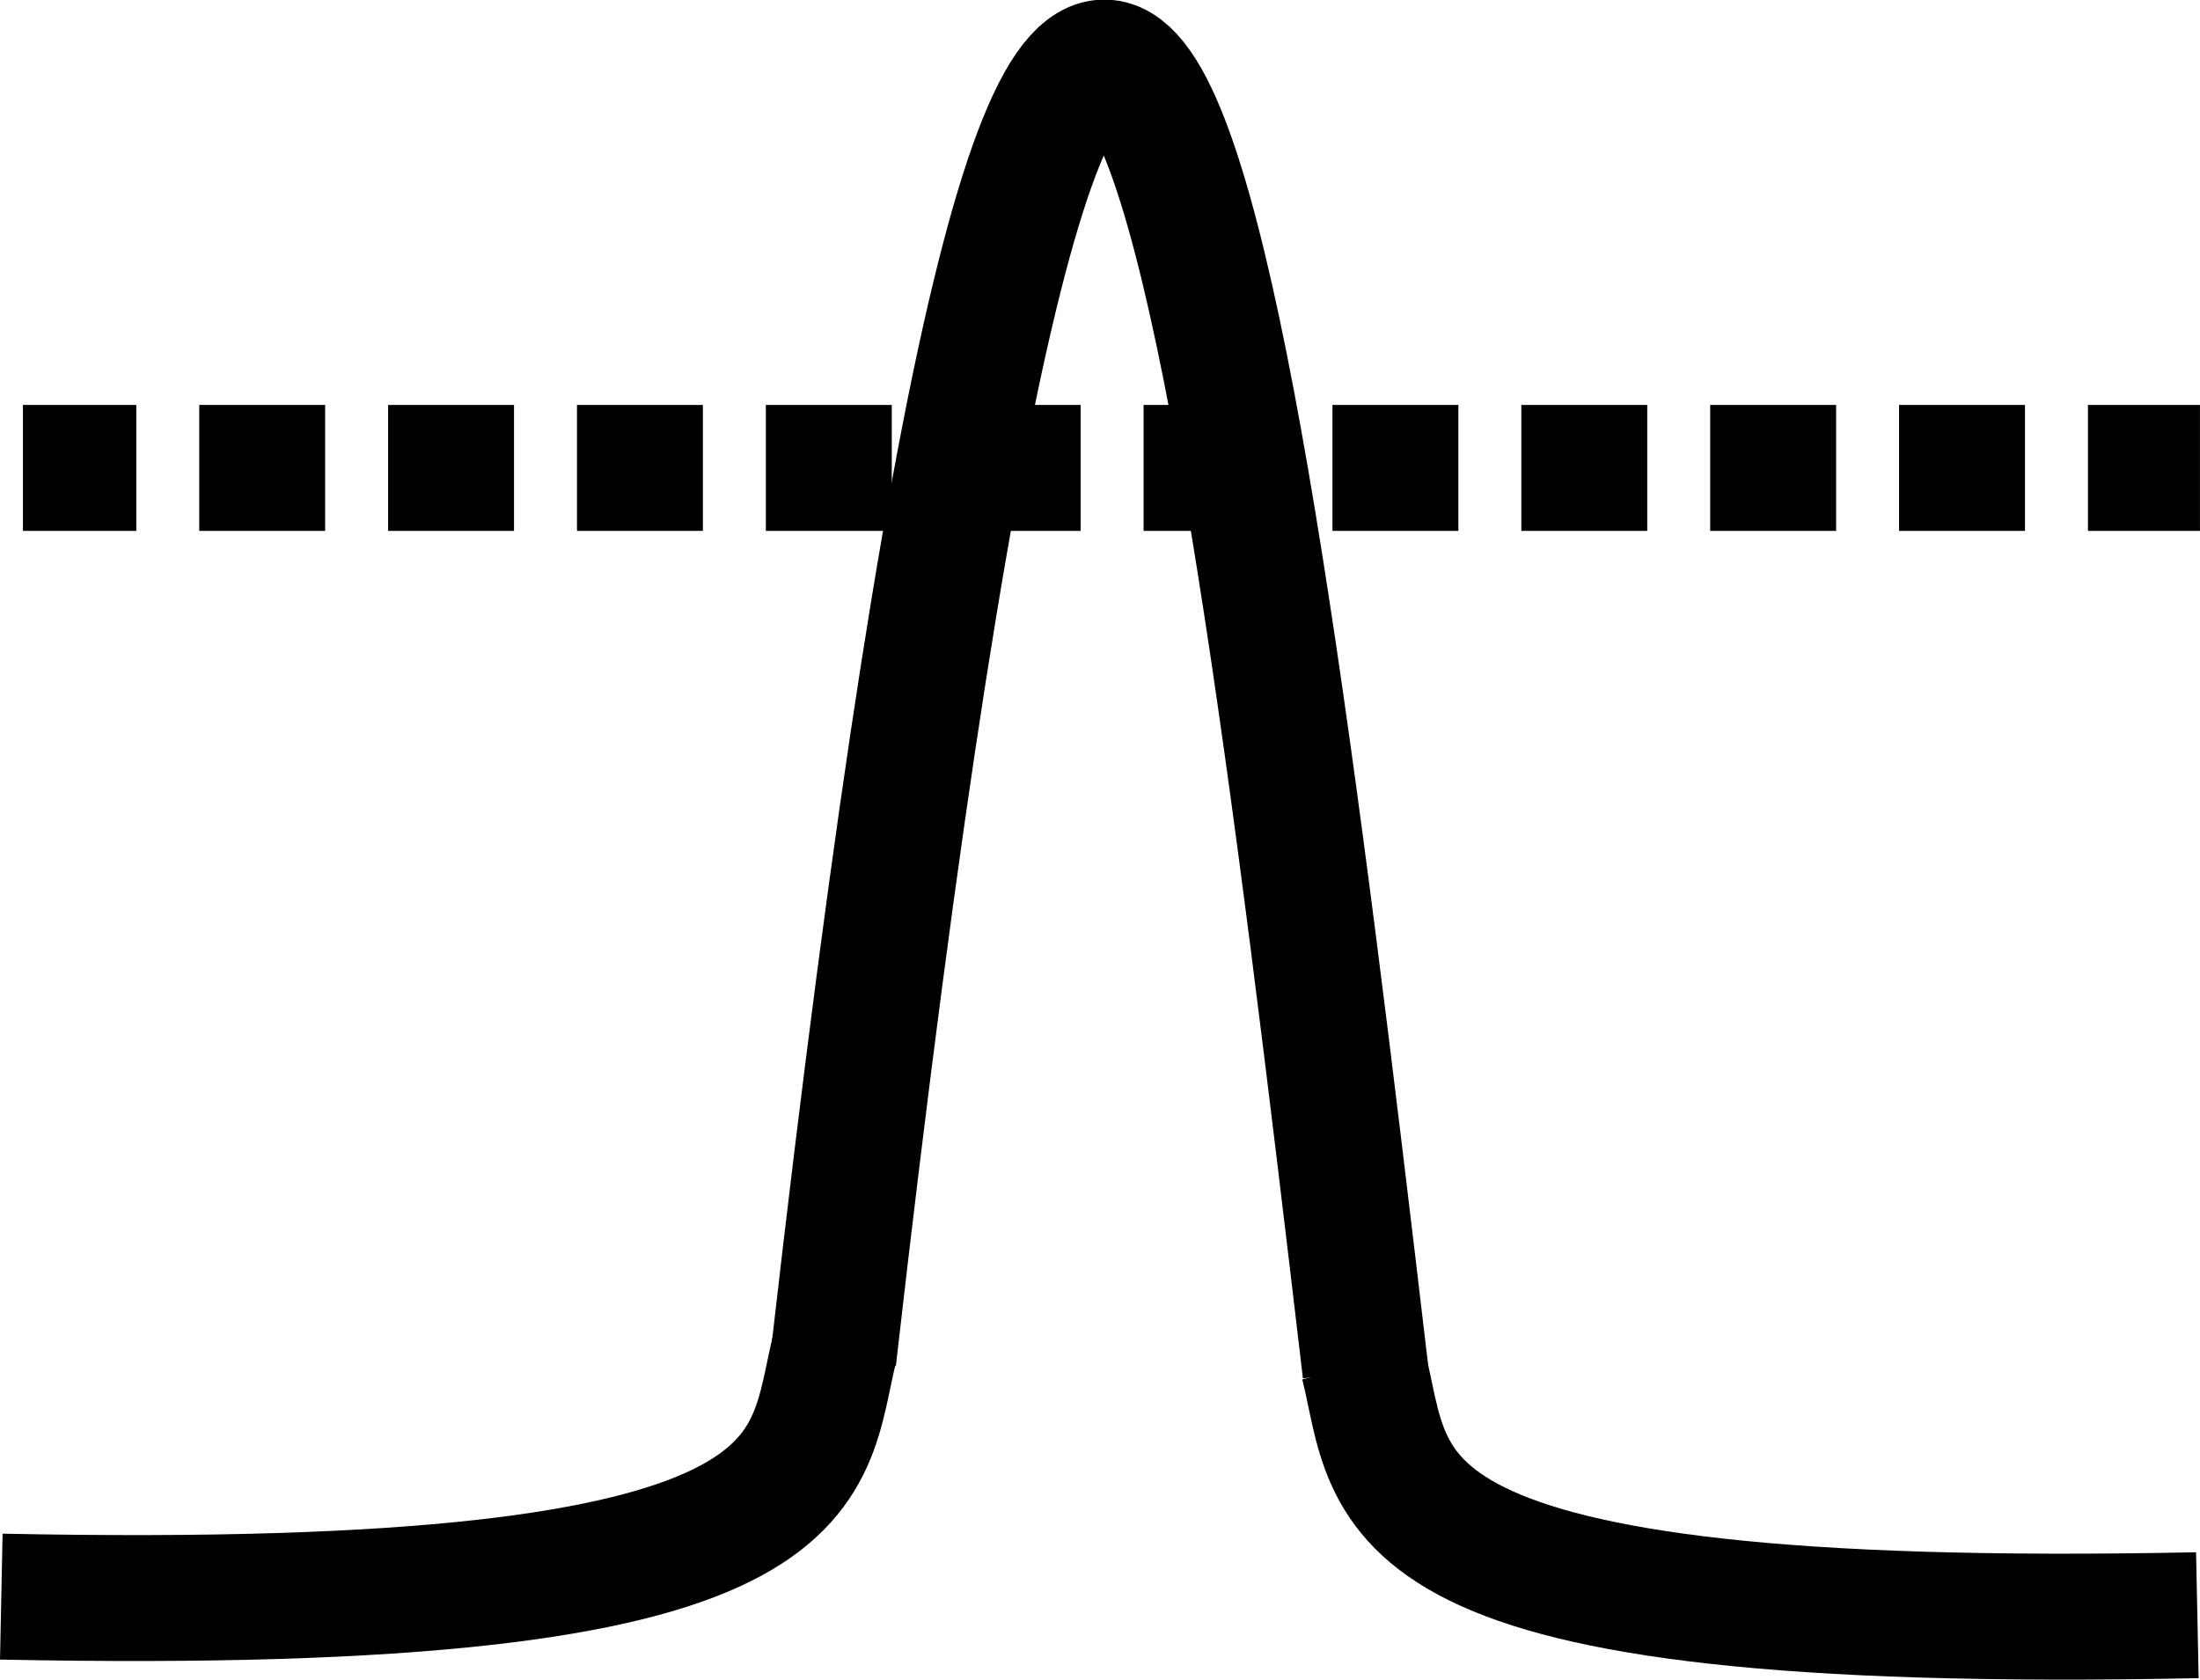 <?xml version="1.0" encoding="UTF-8" standalone="no"?>
<!-- Created with Inkscape (http://www.inkscape.org/) -->

<svg
   width="52.417mm"
   height="40.02mm"
   viewBox="0 0 52.417 40.02"
   version="1.1"
   id="svg5"
   inkscape:export-filename="threshold.svg"
   inkscape:export-xdpi="96"
   inkscape:export-ydpi="96"
   xmlns:inkscape="http://www.inkscape.org/namespaces/inkscape"
   xmlns:sodipodi="http://sodipodi.sourceforge.net/DTD/sodipodi-0.dtd"
   xmlns="http://www.w3.org/2000/svg"
   xmlns:svg="http://www.w3.org/2000/svg">
  <sodipodi:namedview
     id="namedview7"
     pagecolor="#ffffff"
     bordercolor="#000000"
     borderopacity="0.25"
     inkscape:showpageshadow="2"
     inkscape:pageopacity="0.0"
     inkscape:pagecheckerboard="0"
     inkscape:deskcolor="#d1d1d1"
     inkscape:document-units="mm"
     showgrid="false" />
  <defs
     id="defs2" />
  <g
     inkscape:label="Layer 1"
     inkscape:groupmode="layer"
     id="layer1"
     transform="translate(-42.389,-89.229)">
    <g
       id="g1796">
      <g
         id="g1839">
        <path
           style="fill:none;stroke:#000000;stroke-width:3;stroke-linecap:butt;stroke-linejoin:miter;stroke-dasharray:none;stroke-opacity:1"
           d="m 42.42,127.268 c 20.041,0.411 19.101,-2.941 19.872,-5.986"
           id="path1693"
           sodipodi:nodetypes="cc" />
        <path
           style="fill:none;stroke:#000000;stroke-width:3;stroke-linecap:butt;stroke-linejoin:miter;stroke-dasharray:none;stroke-opacity:1"
           d="m 94.743,127.711 c -20.041,0.411 -19.101,-2.941 -19.872,-5.986"
           id="path1693-9"
           sodipodi:nodetypes="cc" />
        <path
           style="fill:none;stroke:#000000;stroke-width:3;stroke-linecap:butt;stroke-linejoin:miter;stroke-dasharray:none;stroke-opacity:1"
           d="m 62.243,121.605 c 6.039,-52.923 9.398,-27.595 12.679,0.288"
           id="path1766"
           sodipodi:nodetypes="cc" />
        <path
           style="fill:none;stroke:#000000;stroke-width:3;stroke-linecap:butt;stroke-linejoin:miter;stroke-dasharray:3, 1.5;stroke-dashoffset:0.3;stroke-opacity:1"
           d="m 42.936,100.377 h 51.869"
           id="path1790" />
      </g>
    </g>
  </g>
</svg>

